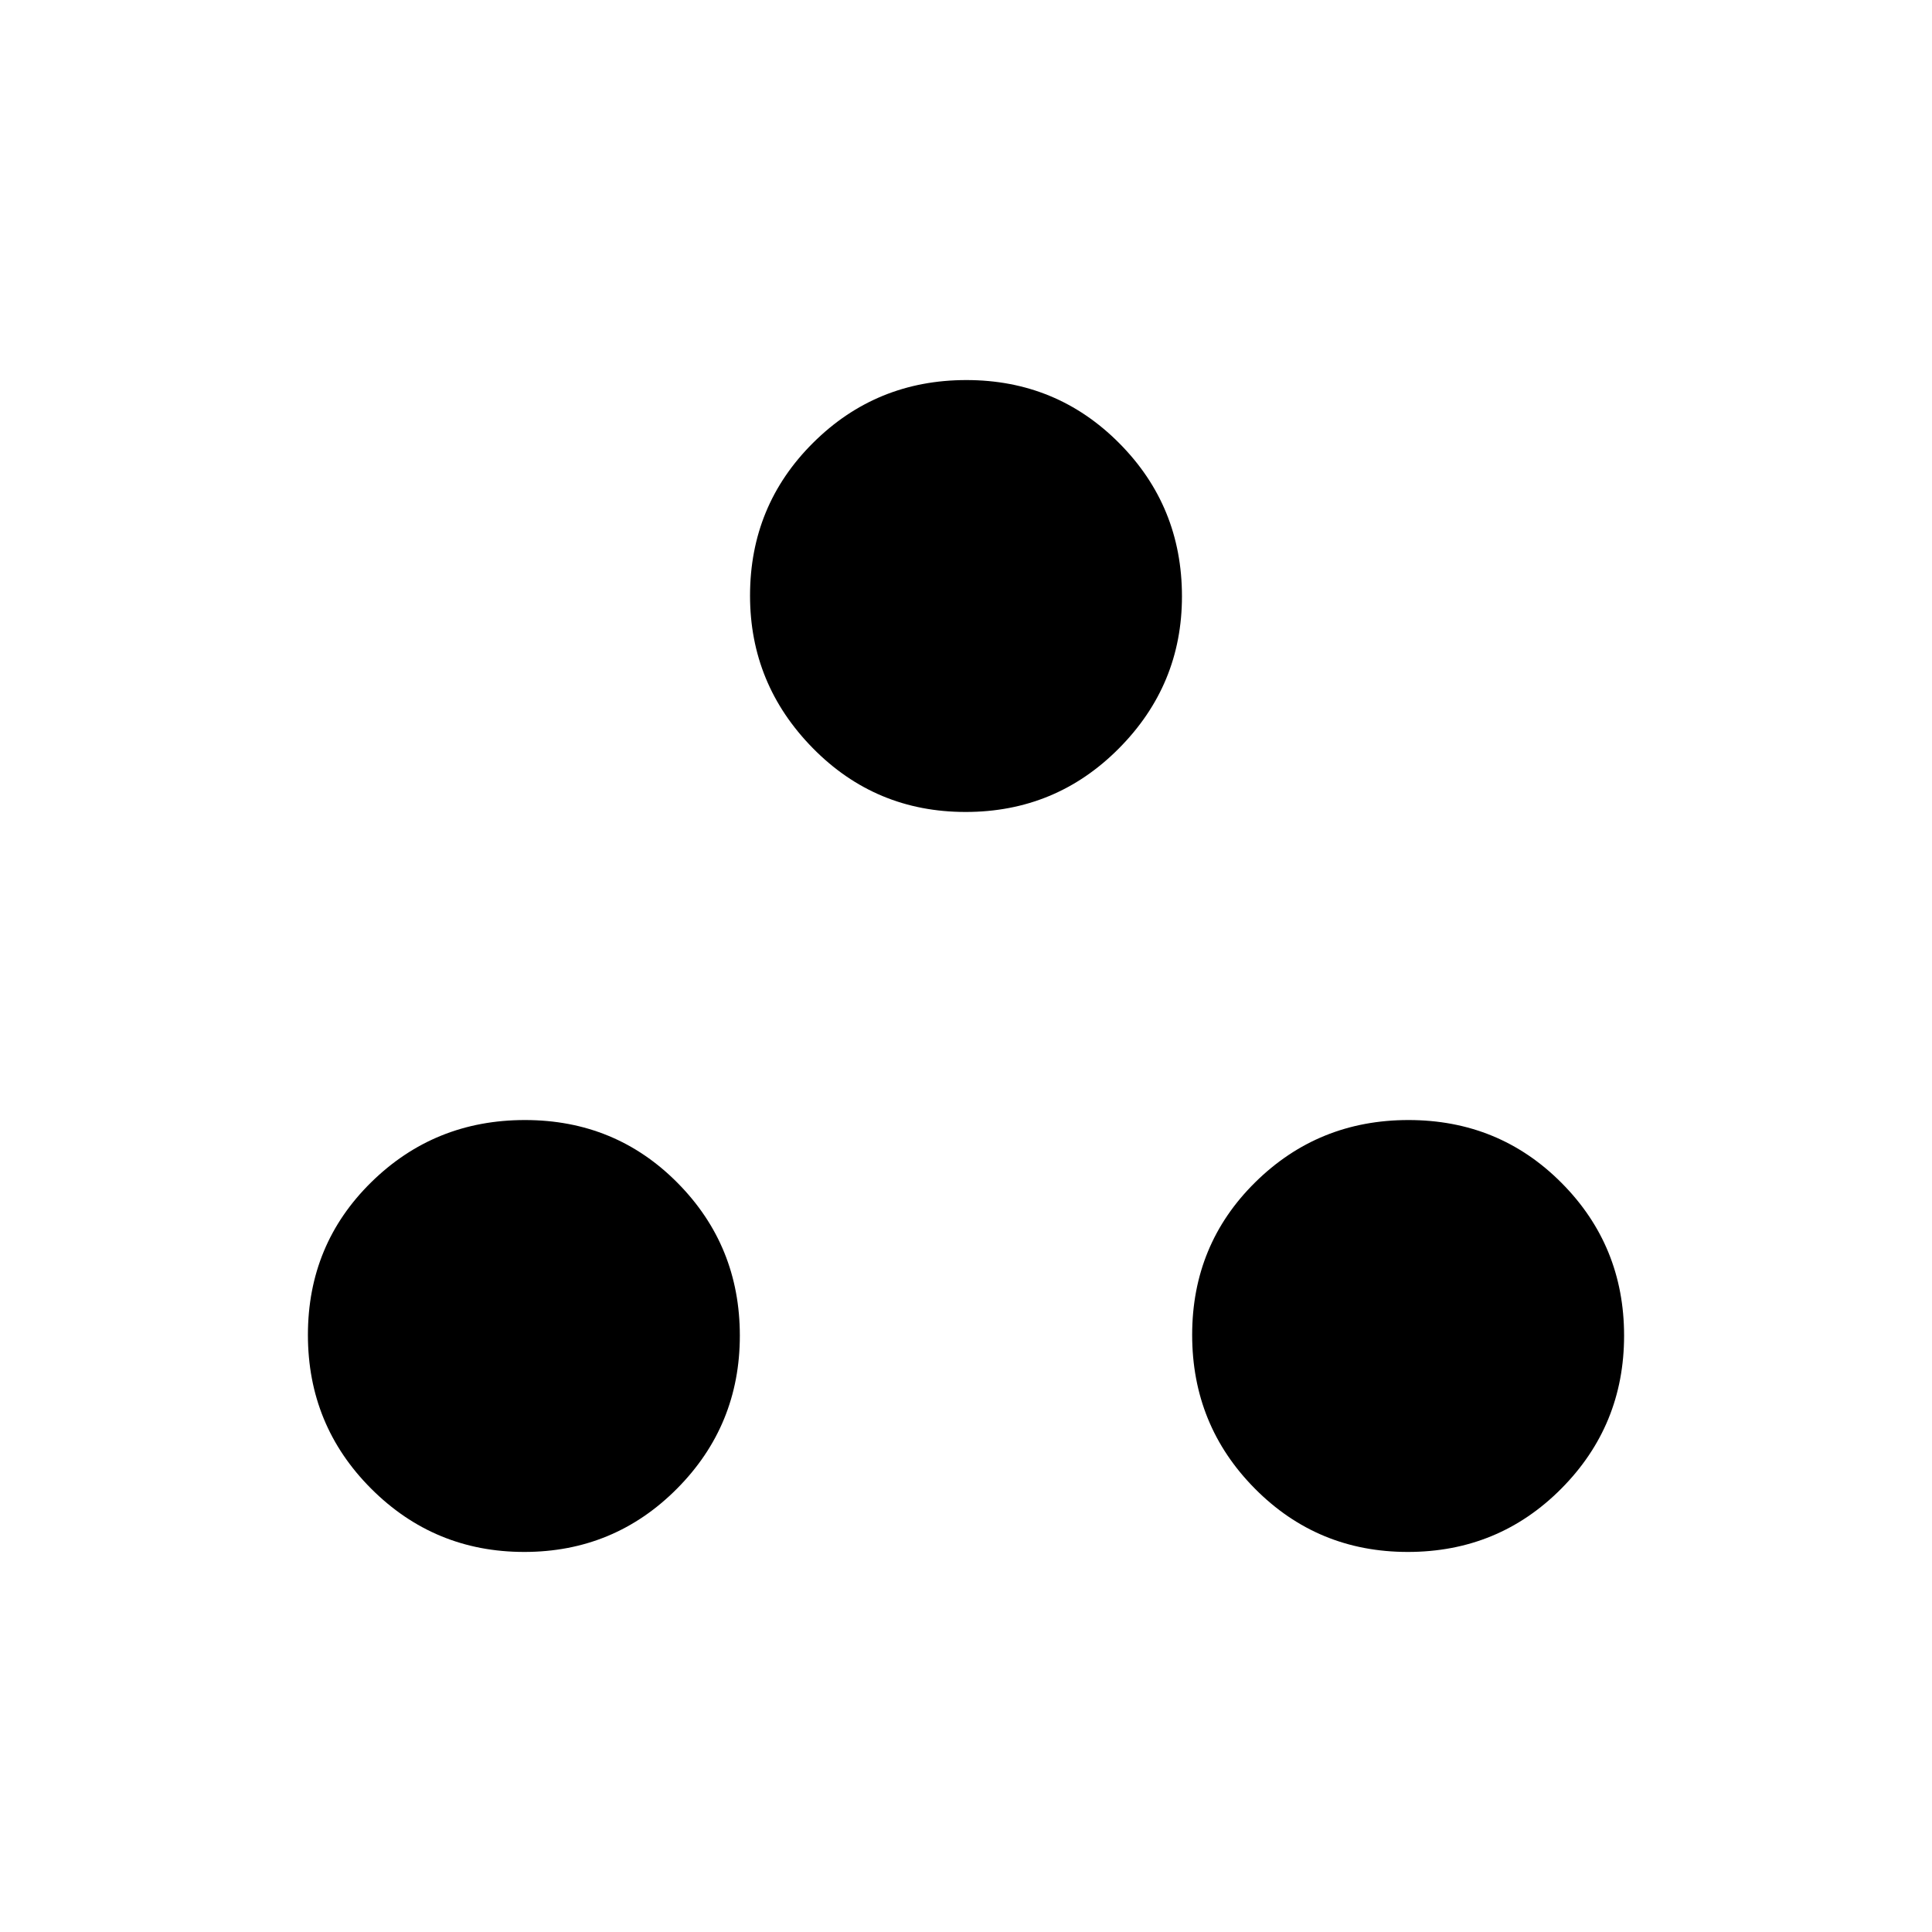 <svg xmlns="http://www.w3.org/2000/svg" height="48" viewBox="0 -960 960 960" width="48"><path d="M260.48-188.85q-44.63 0-76.06-31.45Q153-251.75 153-296.68q0-44.94 31.45-75.86t76.39-30.92q44.93 0 75.85 31.25 30.93 31.24 30.93 75.88t-31.25 76.06q-31.25 31.42-75.89 31.42Zm439.04 0q-44.79 0-75.96-31.45-31.18-31.45-31.18-76.38 0-44.94 31.35-75.86t76.14-30.92q45.01 0 76.07 31.25Q807-340.97 807-296.33t-31.23 76.06q-31.24 31.42-76.25 31.42Zm-219.7-367.69q-44.78 0-75.95-31.73-31.18-31.74-31.18-75.75 0-44.79 31.35-75.96 31.35-31.17 76.14-31.17 44.78 0 75.95 31.35 31.18 31.35 31.18 76.13 0 44.02-31.35 75.57-31.35 31.56-76.14 31.56Z"/></svg>
